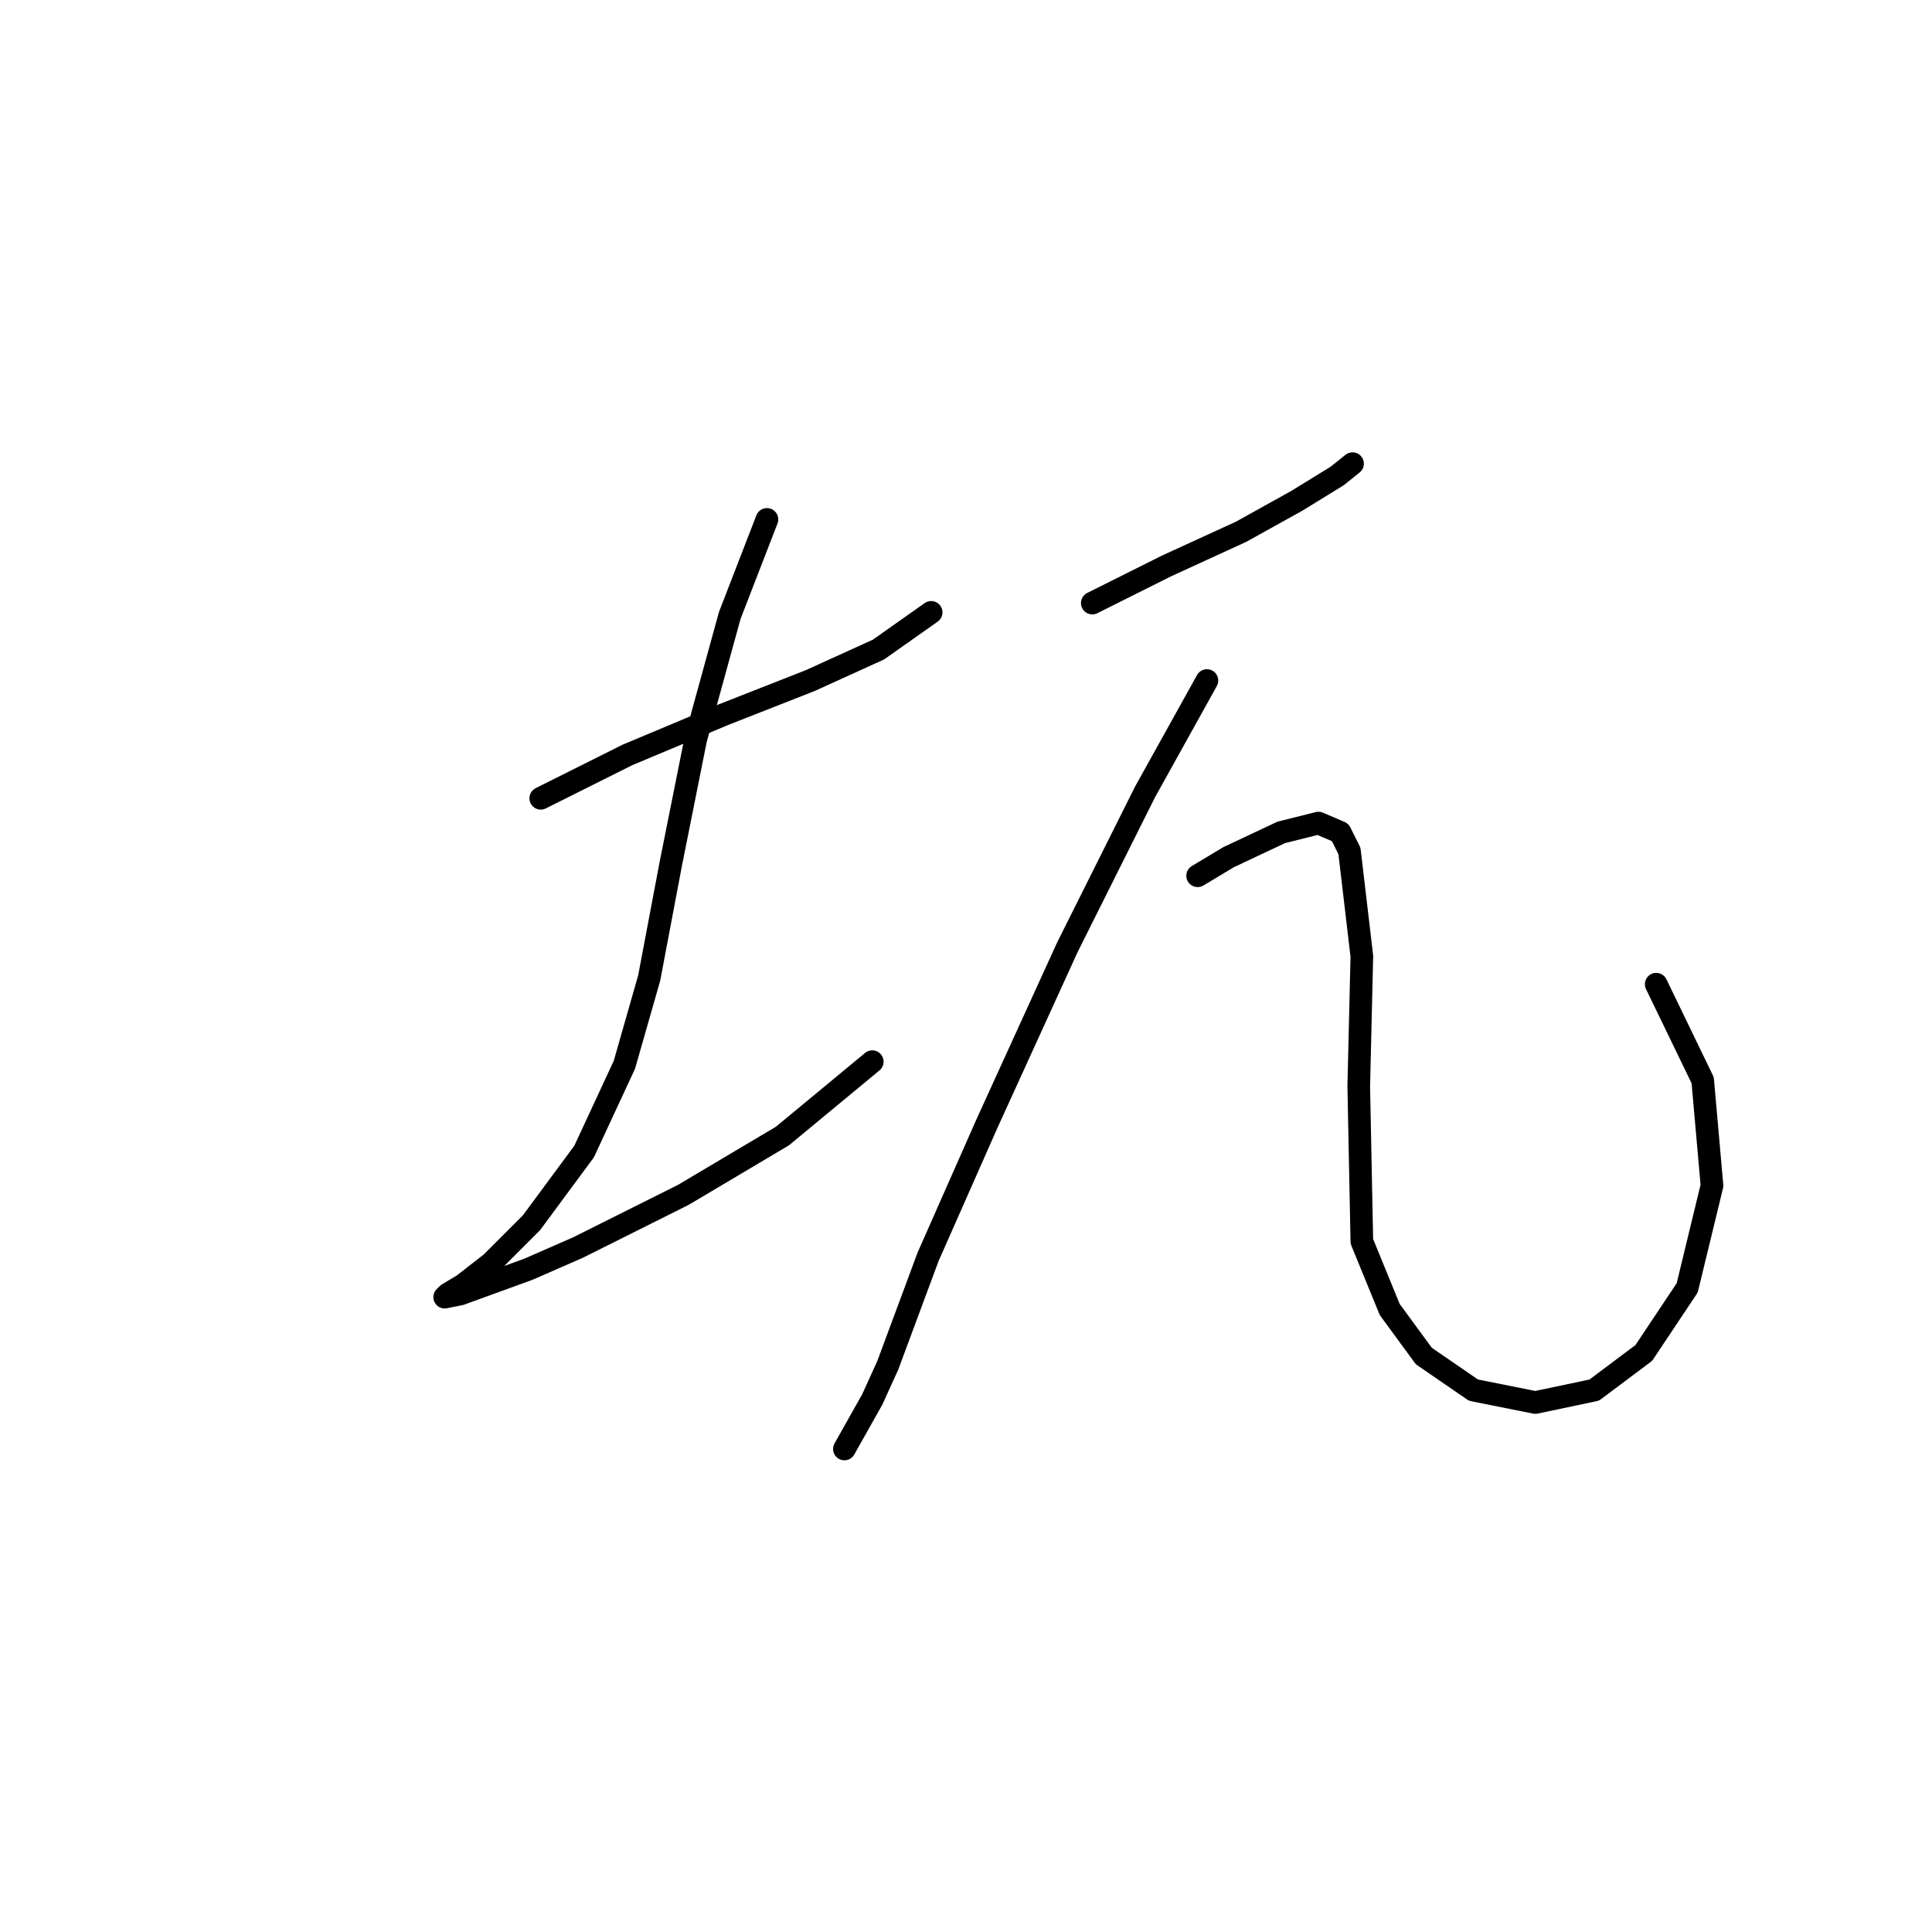 <?xml version="1.0" standalone="no"?>
    <svg width="256" height="256" xmlns="http://www.w3.org/2000/svg" version="1.1">
    <polyline stroke="black" stroke-width="3" stroke-linecap="round" fill="transparent" stroke-linejoin="round" points="71.651 105.777 83.147 100.029 95.875 94.692 107.371 90.176 116.403 86.07 123.383 81.143 123.383 81.143 " />
        <polyline stroke="black" stroke-width="3" stroke-linecap="round" fill="transparent" stroke-linejoin="round" points="101.623 68.826 96.696 81.554 92.18 97.976 88.895 114.399 86.021 129.59 82.737 141.086 77.399 152.582 70.419 162.025 65.082 167.363 61.387 170.237 59.334 171.469 58.923 171.879 60.976 171.469 70.009 168.184 76.578 165.31 90.537 158.33 103.676 150.529 115.582 140.676 115.582 140.676 " />
        <polyline stroke="black" stroke-width="3" stroke-linecap="round" fill="transparent" stroke-linejoin="round" points="144.733 79.911 154.586 74.984 164.44 70.468 171.83 66.362 177.168 63.078 179.221 61.436 179.221 61.436 " />
        <polyline stroke="black" stroke-width="3" stroke-linecap="round" fill="transparent" stroke-linejoin="round" points="159.924 90.176 151.712 104.956 141.448 125.485 130.773 148.887 122.972 166.542 117.635 180.912 115.582 185.428 111.887 191.997 111.887 191.997 " />
        <polyline stroke="black" stroke-width="3" stroke-linecap="round" fill="transparent" stroke-linejoin="round" points="158.692 116.042 162.798 113.578 169.778 110.294 174.704 109.062 177.578 110.294 178.81 112.757 180.452 126.716 180.042 143.96 180.452 164.489 184.148 173.521 188.664 179.68 195.233 184.196 203.444 185.839 211.245 184.196 217.814 179.269 223.562 170.647 226.847 157.099 225.615 143.139 219.457 130.411 219.457 130.411 " />
        </svg>